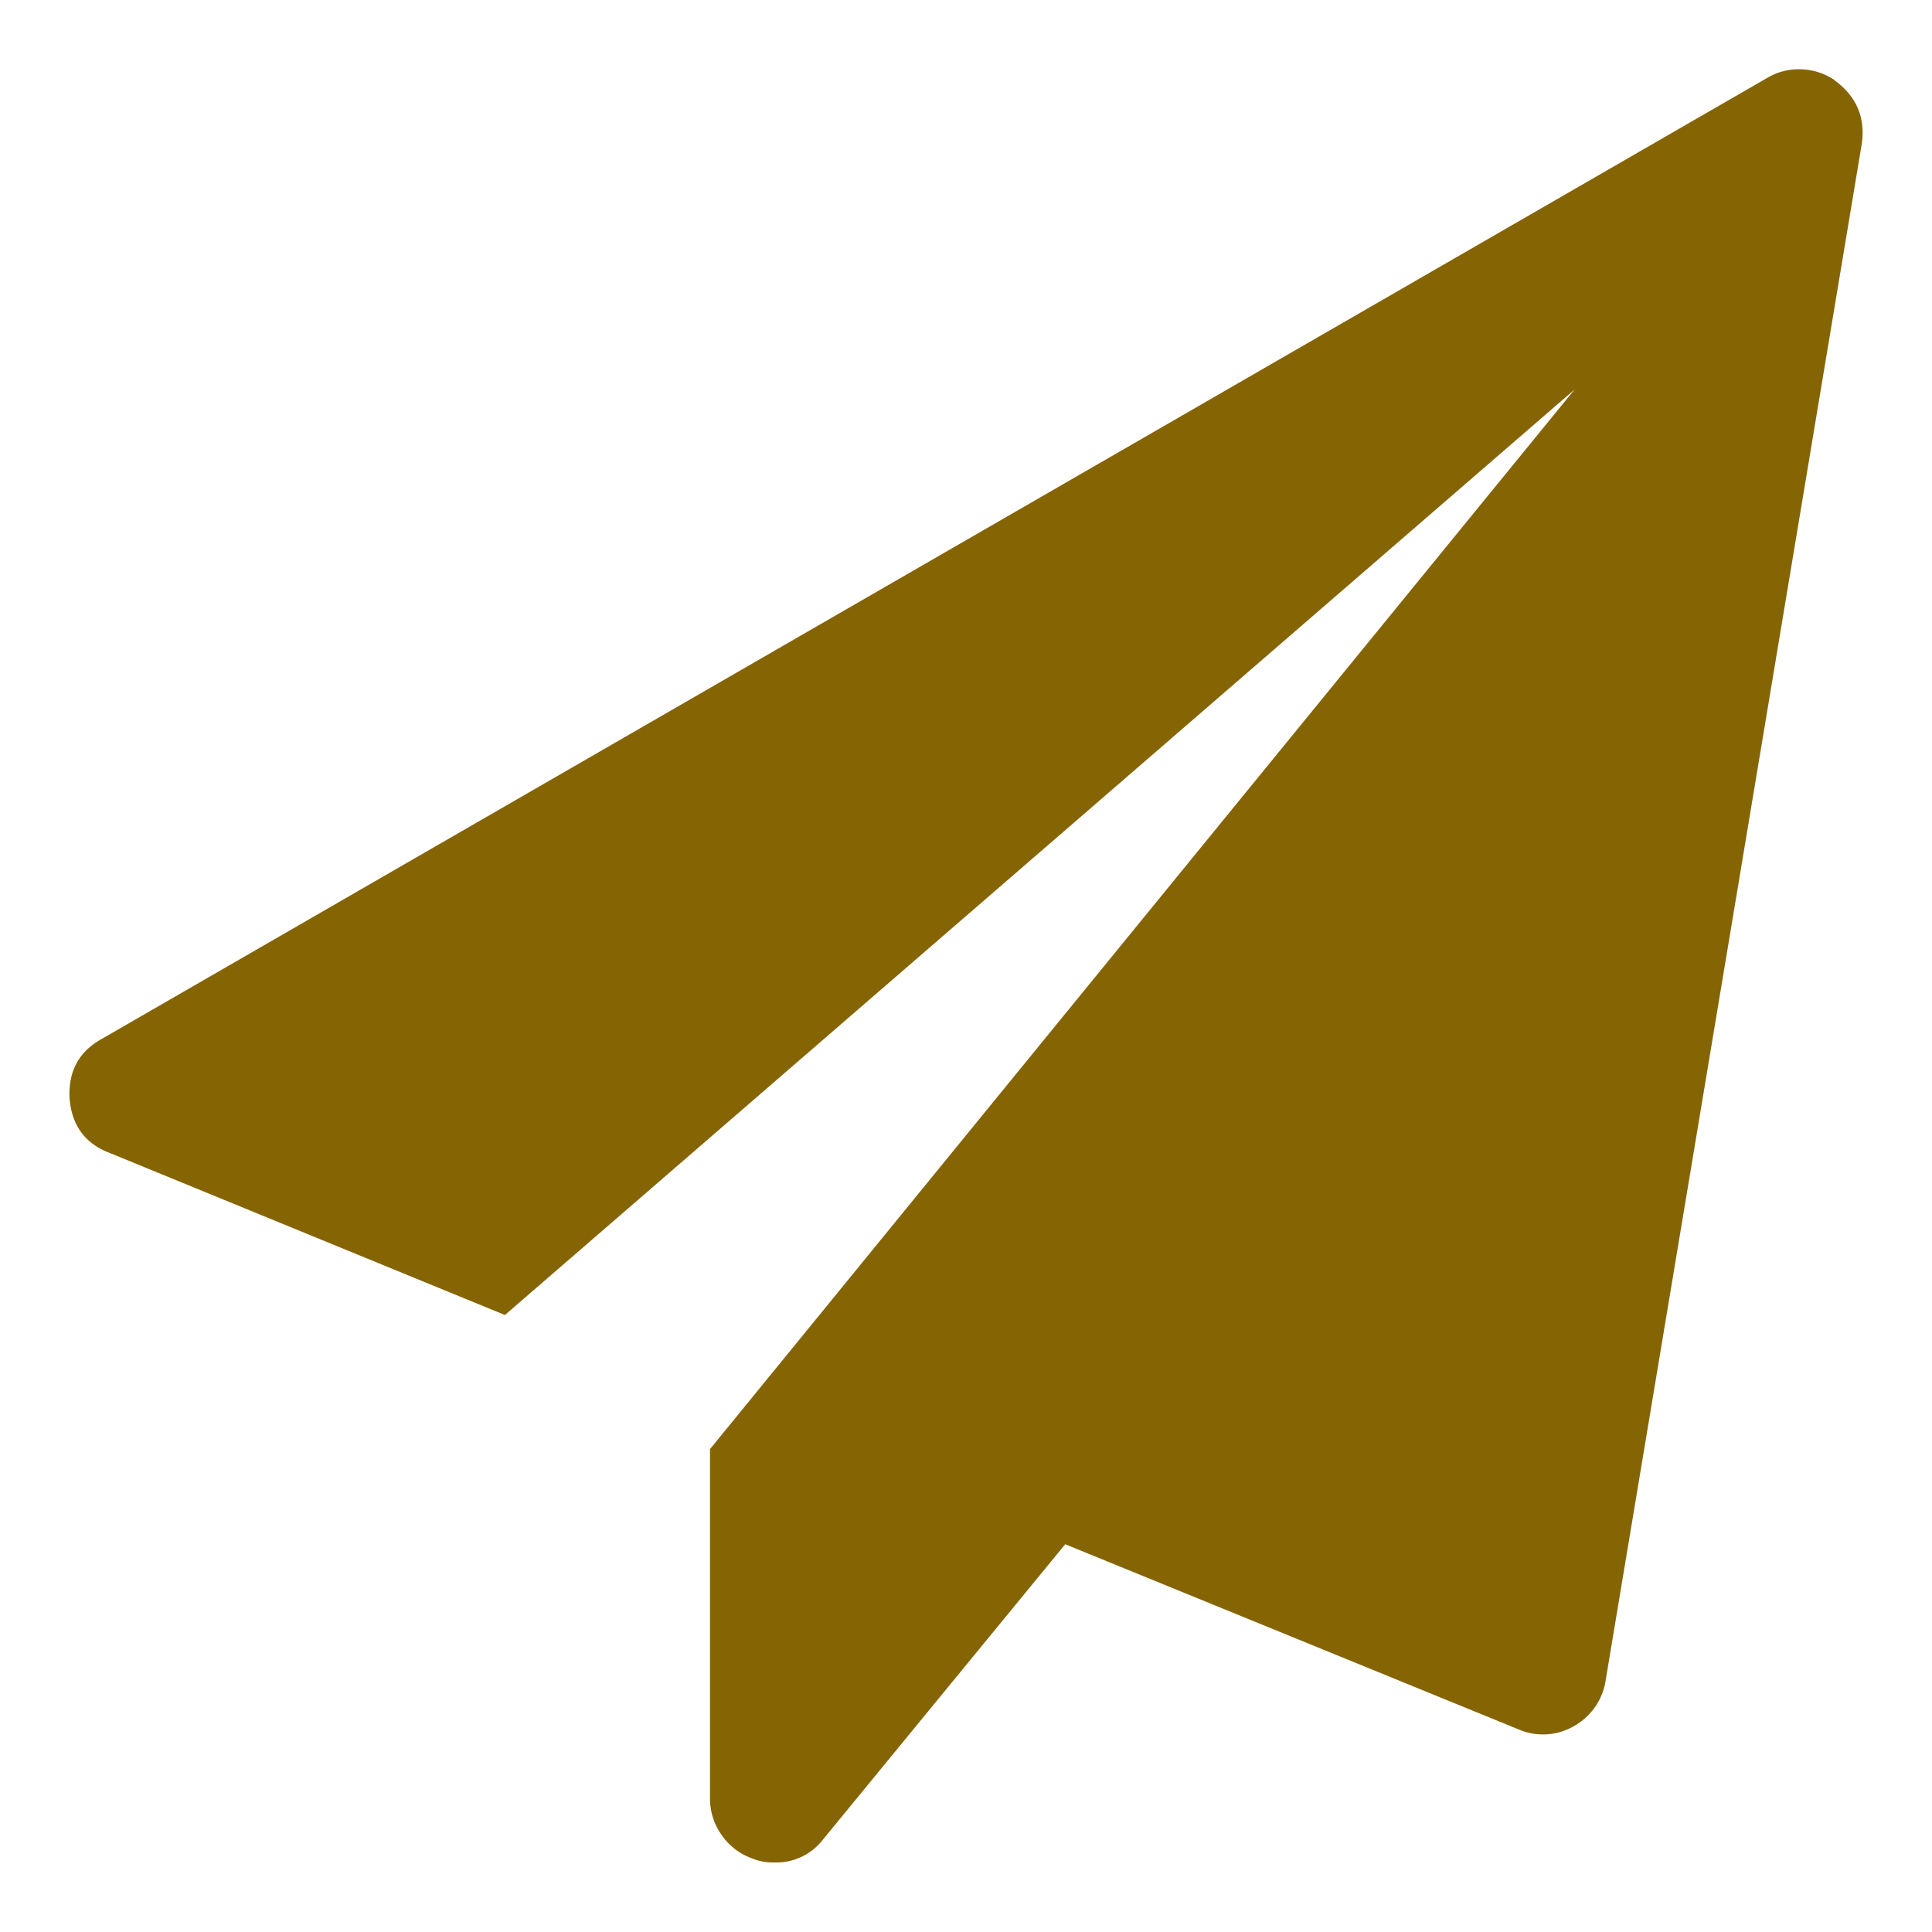 <svg width="20" height="20" xmlns="http://www.w3.org/2000/svg" xmlns:svg="http://www.w3.org/2000/svg">
 <g>
  <title>Layer 1</title>
  <path id="svg_1" fill="#856404" fill-rule="nonzero" d="m18.992,0.832c0.228,0.166 0.321,0.387 0.28,0.663l-2.652,15.91a0.653,0.653 0 0 1 -0.331,0.466a0.636,0.636 0 0 1 -0.57,0.031l-4.692,-1.916l-2.506,3.055a0.61,0.61 0 0 1 -0.508,0.239a0.56,0.56 0 0 1 -0.228,-0.042a0.65,0.65 0 0 1 -0.316,-0.244a0.647,0.647 0 0 1 -0.119,-0.378l0,-3.615l8.95,-10.969l-11.073,9.581l-4.092,-1.678c-0.255,-0.097 -0.394,-0.286 -0.415,-0.569c-0.013,-0.277 0.097,-0.48 0.333,-0.611l17.235,-9.945a0.634,0.634 0 0 1 0.333,-0.093c0.138,0 0.263,0.039 0.373,0.114z"/>
 </g>
</svg>